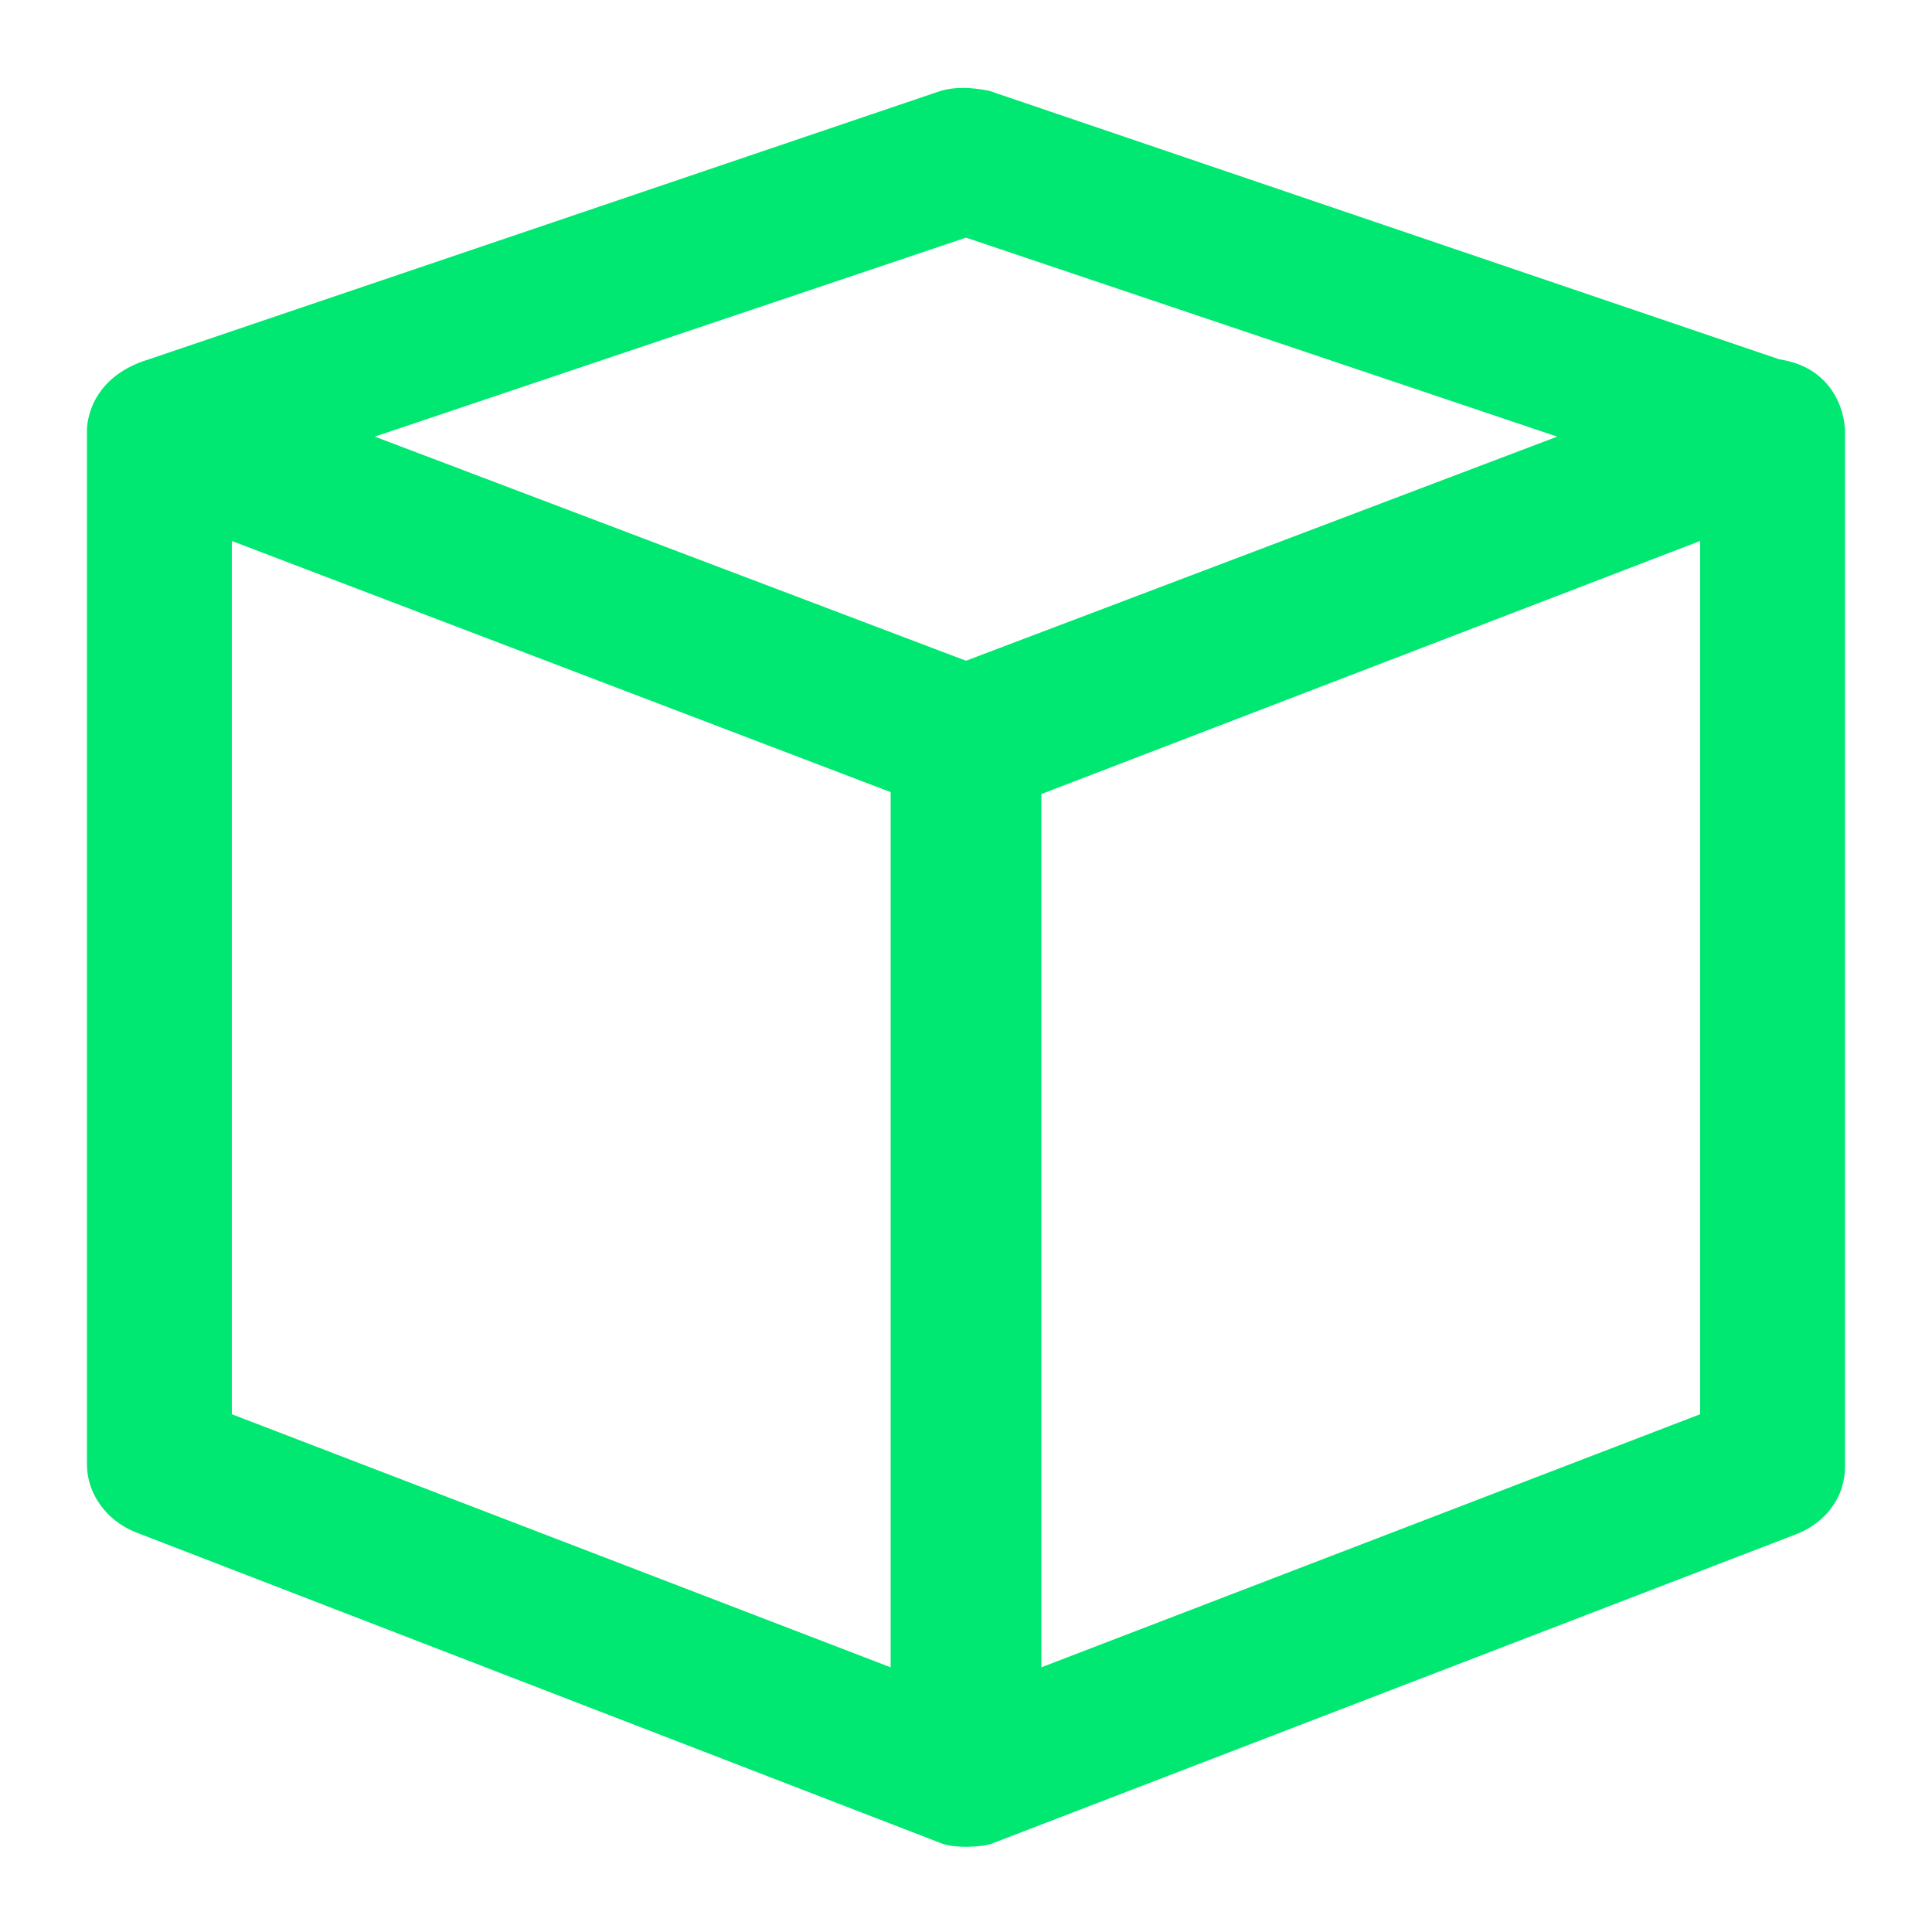 <?xml version="1.0" encoding="utf-8"?>
<!-- Generator: Adobe Illustrator 19.0.0, SVG Export Plug-In . SVG Version: 6.00 Build 0)  -->
<svg version="1.1" id="Layer_1" xmlns="http://www.w3.org/2000/svg" xmlns:xlink="http://www.w3.org/1999/xlink" x="0px" y="0px"
	 viewBox="0 0 100 100" style="enable-background:new 0 0 100 100;" xml:space="preserve">
<style type="text/css">
	.st0{display:none;fill:#00E871;}
	.st1{fill:#00E871;}
</style>
<path id="XMLID_13_" class="st0" d="M77.2,82.7V6.6c0-2-1.6-3.6-3.6-3.6h-58c-2,0-3.6,1.6-3.6,3.6v76.1c0,2,1.6,3.6,3.6,3.6h58
	C75.6,86.3,77.2,84.7,77.2,82.7L77.2,82.7z M62.7,73.7H26.4c-1,0-1.8-0.8-1.8-1.8s0.8-1.8,1.8-1.8h36.2c1,0,1.8,0.8,1.8,1.8
	C64.5,72.8,63.7,73.7,62.7,73.7L62.7,73.7z M62.7,62.8H26.4c-1,0-1.8-0.8-1.8-1.8s0.8-1.8,1.8-1.8h36.2c1,0,1.8,0.8,1.8,1.8
	S63.7,62.8,62.7,62.8L62.7,62.8z M62.7,51.8H26.4c-1,0-1.8-0.8-1.8-1.8s0.8-1.8,1.8-1.8h36.2c1,0,1.8,0.8,1.8,1.8
	S63.7,51.8,62.7,51.8L62.7,51.8z M62.7,41H26.4c-1,0-1.8-0.8-1.8-1.8s0.8-1.8,1.8-1.8h36.2c1,0,1.8,0.8,1.8,1.8S63.7,41,62.7,41
	L62.7,41z M62.7,30.2H26.4c-1,0-1.8-0.8-1.8-1.8s0.8-1.8,1.8-1.8h36.2c1,0,1.8,0.8,1.8,1.8C64.5,29.3,63.7,30.2,62.7,30.2L62.7,30.2
	z M62.7,19.3H26.4c-1,0-1.8-0.8-1.8-1.8s0.8-1.8,1.8-1.8h36.2c1,0,1.8,0.8,1.8,1.8C64.5,18.5,63.7,19.3,62.7,19.3L62.7,19.3z"/>
<path id="XMLID_3_" class="st0" d="M84.4,10.2c-2,0-3.6,1.6-3.6,3.6v76.1h-58c-2,0-3.6,1.6-3.6,3.6s1.6,3.6,3.6,3.6h61.6
	c2,0,3.6-1.6,3.6-3.6V13.9C88,11.9,86.4,10.2,84.4,10.2L84.4,10.2z"/>
<g id="XMLID_12_">
	<path id="XMLID_21_" class="st1" d="M92.1,18.6L51.2,4.7c-1-0.2-1.8-0.2-2.5,0l-41,13.9c-3.3,1-3.2,3.7-3.2,3.7v53.5
		c0,1.5,1,2.9,2.5,3.5l41.7,16.1c0.7,0.3,2.3,0.2,2.7,0l41.6-16c1.5-0.6,2.5-1.9,2.5-3.5V22.4C95.5,21.2,94.8,19,92.1,18.6z
		 M50,12.3l30.6,10.3L50,34.2L19.4,22.6L50,12.3z M12,73.2V28l34.1,13v45.3L12,73.2z M88,73.2L53.9,86.3V41.1L88,28V73.2z"/>
</g>
</svg>
